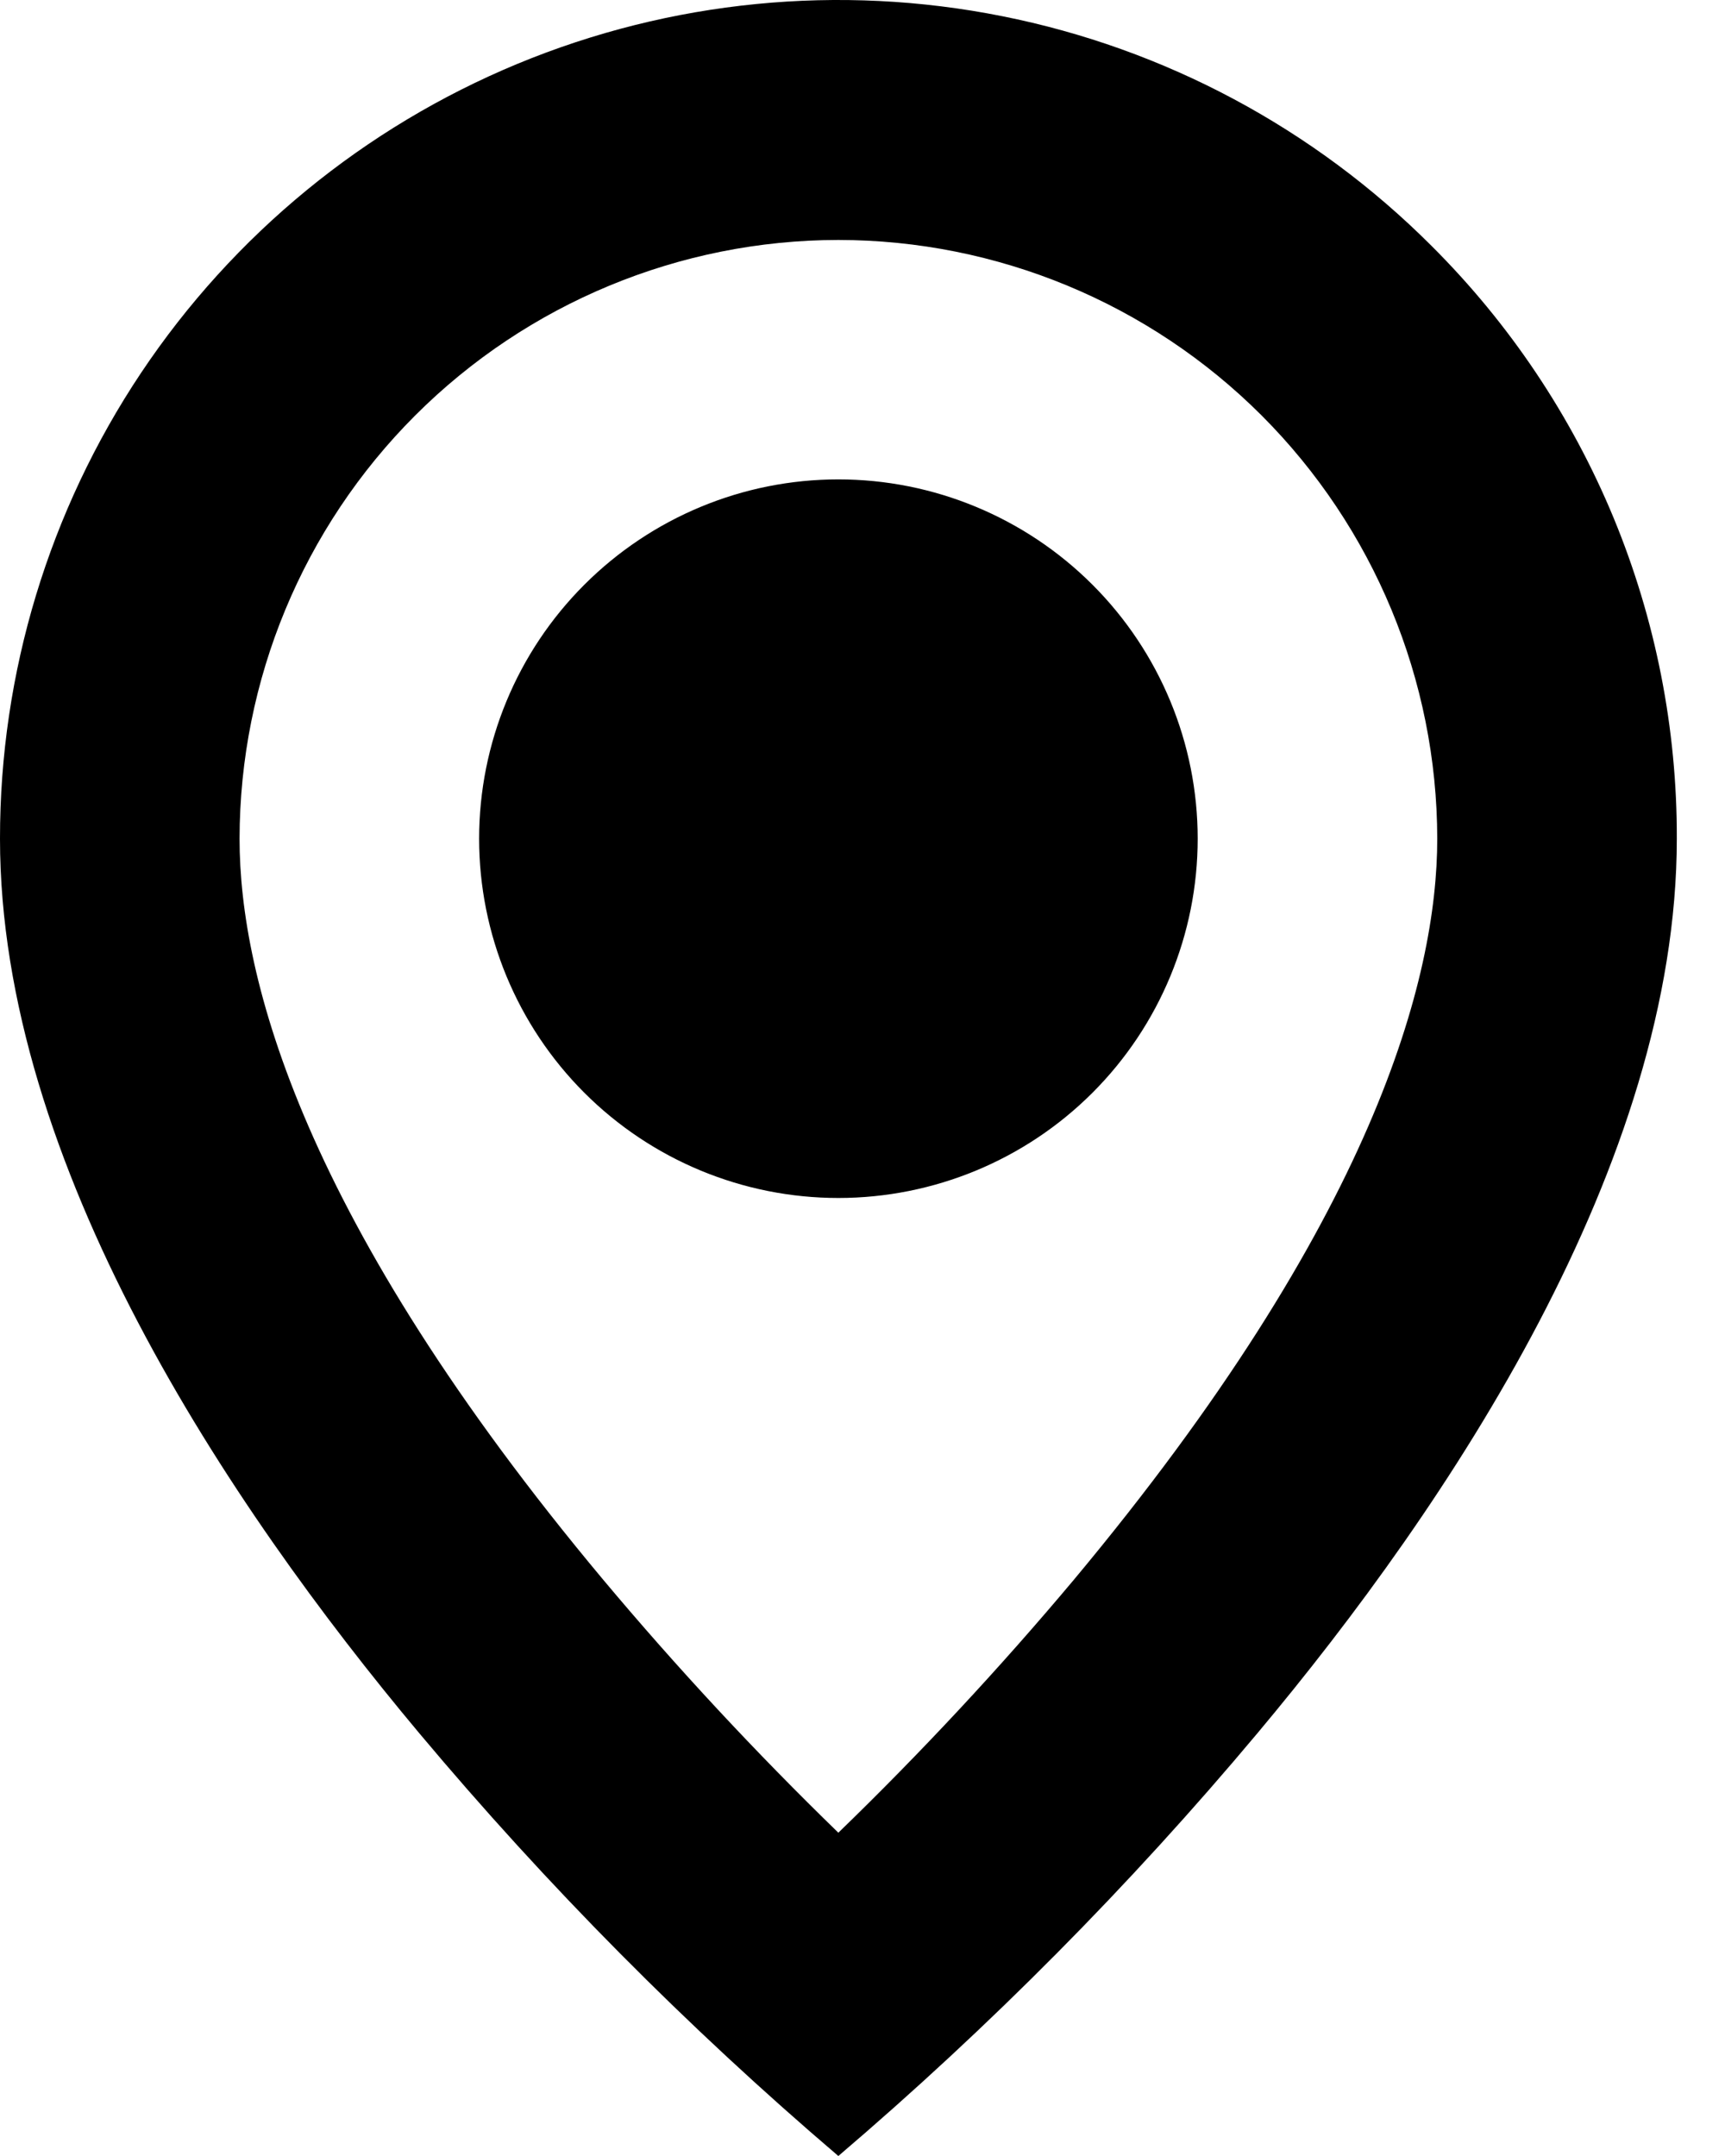 <svg width="16" height="20" viewBox="0 0 16 20" fill="none" xmlns="http://www.w3.org/2000/svg">
<path d="M7.776 20C6.373 18.803 5.073 17.491 3.888 16.077C2.111 13.954 9.76359e-07 10.793 9.76359e-07 7.78C-0.001 6.242 0.455 4.737 1.309 3.458C2.164 2.178 3.379 1.181 4.8 0.592C6.222 0.003 7.786 -0.151 9.295 0.15C10.804 0.45 12.19 1.192 13.277 2.28C14.001 3.001 14.575 3.858 14.966 4.802C15.356 5.746 15.556 6.758 15.553 7.78C15.553 10.793 13.442 13.954 11.664 16.077C10.48 17.491 9.179 18.803 7.776 20ZM7.776 2.226C6.304 2.227 4.892 2.813 3.851 3.854C2.809 4.896 2.224 6.308 2.222 7.78C2.222 9.075 2.807 11.318 5.593 14.652C6.28 15.472 7.009 16.256 7.776 17.001C8.544 16.257 9.273 15.474 9.96 14.655C12.745 11.317 13.331 9.074 13.331 7.78C13.329 6.308 12.743 4.896 11.702 3.854C10.661 2.813 9.249 2.227 7.776 2.226ZM7.776 11.113C6.892 11.113 6.045 10.762 5.42 10.137C4.795 9.512 4.444 8.664 4.444 7.78C4.444 6.896 4.795 6.049 5.42 5.424C6.045 4.799 6.892 4.447 7.776 4.447C8.66 4.447 9.508 4.799 10.133 5.424C10.758 6.049 11.109 6.896 11.109 7.78C11.109 8.664 10.758 9.512 10.133 10.137C9.508 10.762 8.66 11.113 7.776 11.113Z" fill="black"/>
</svg>
